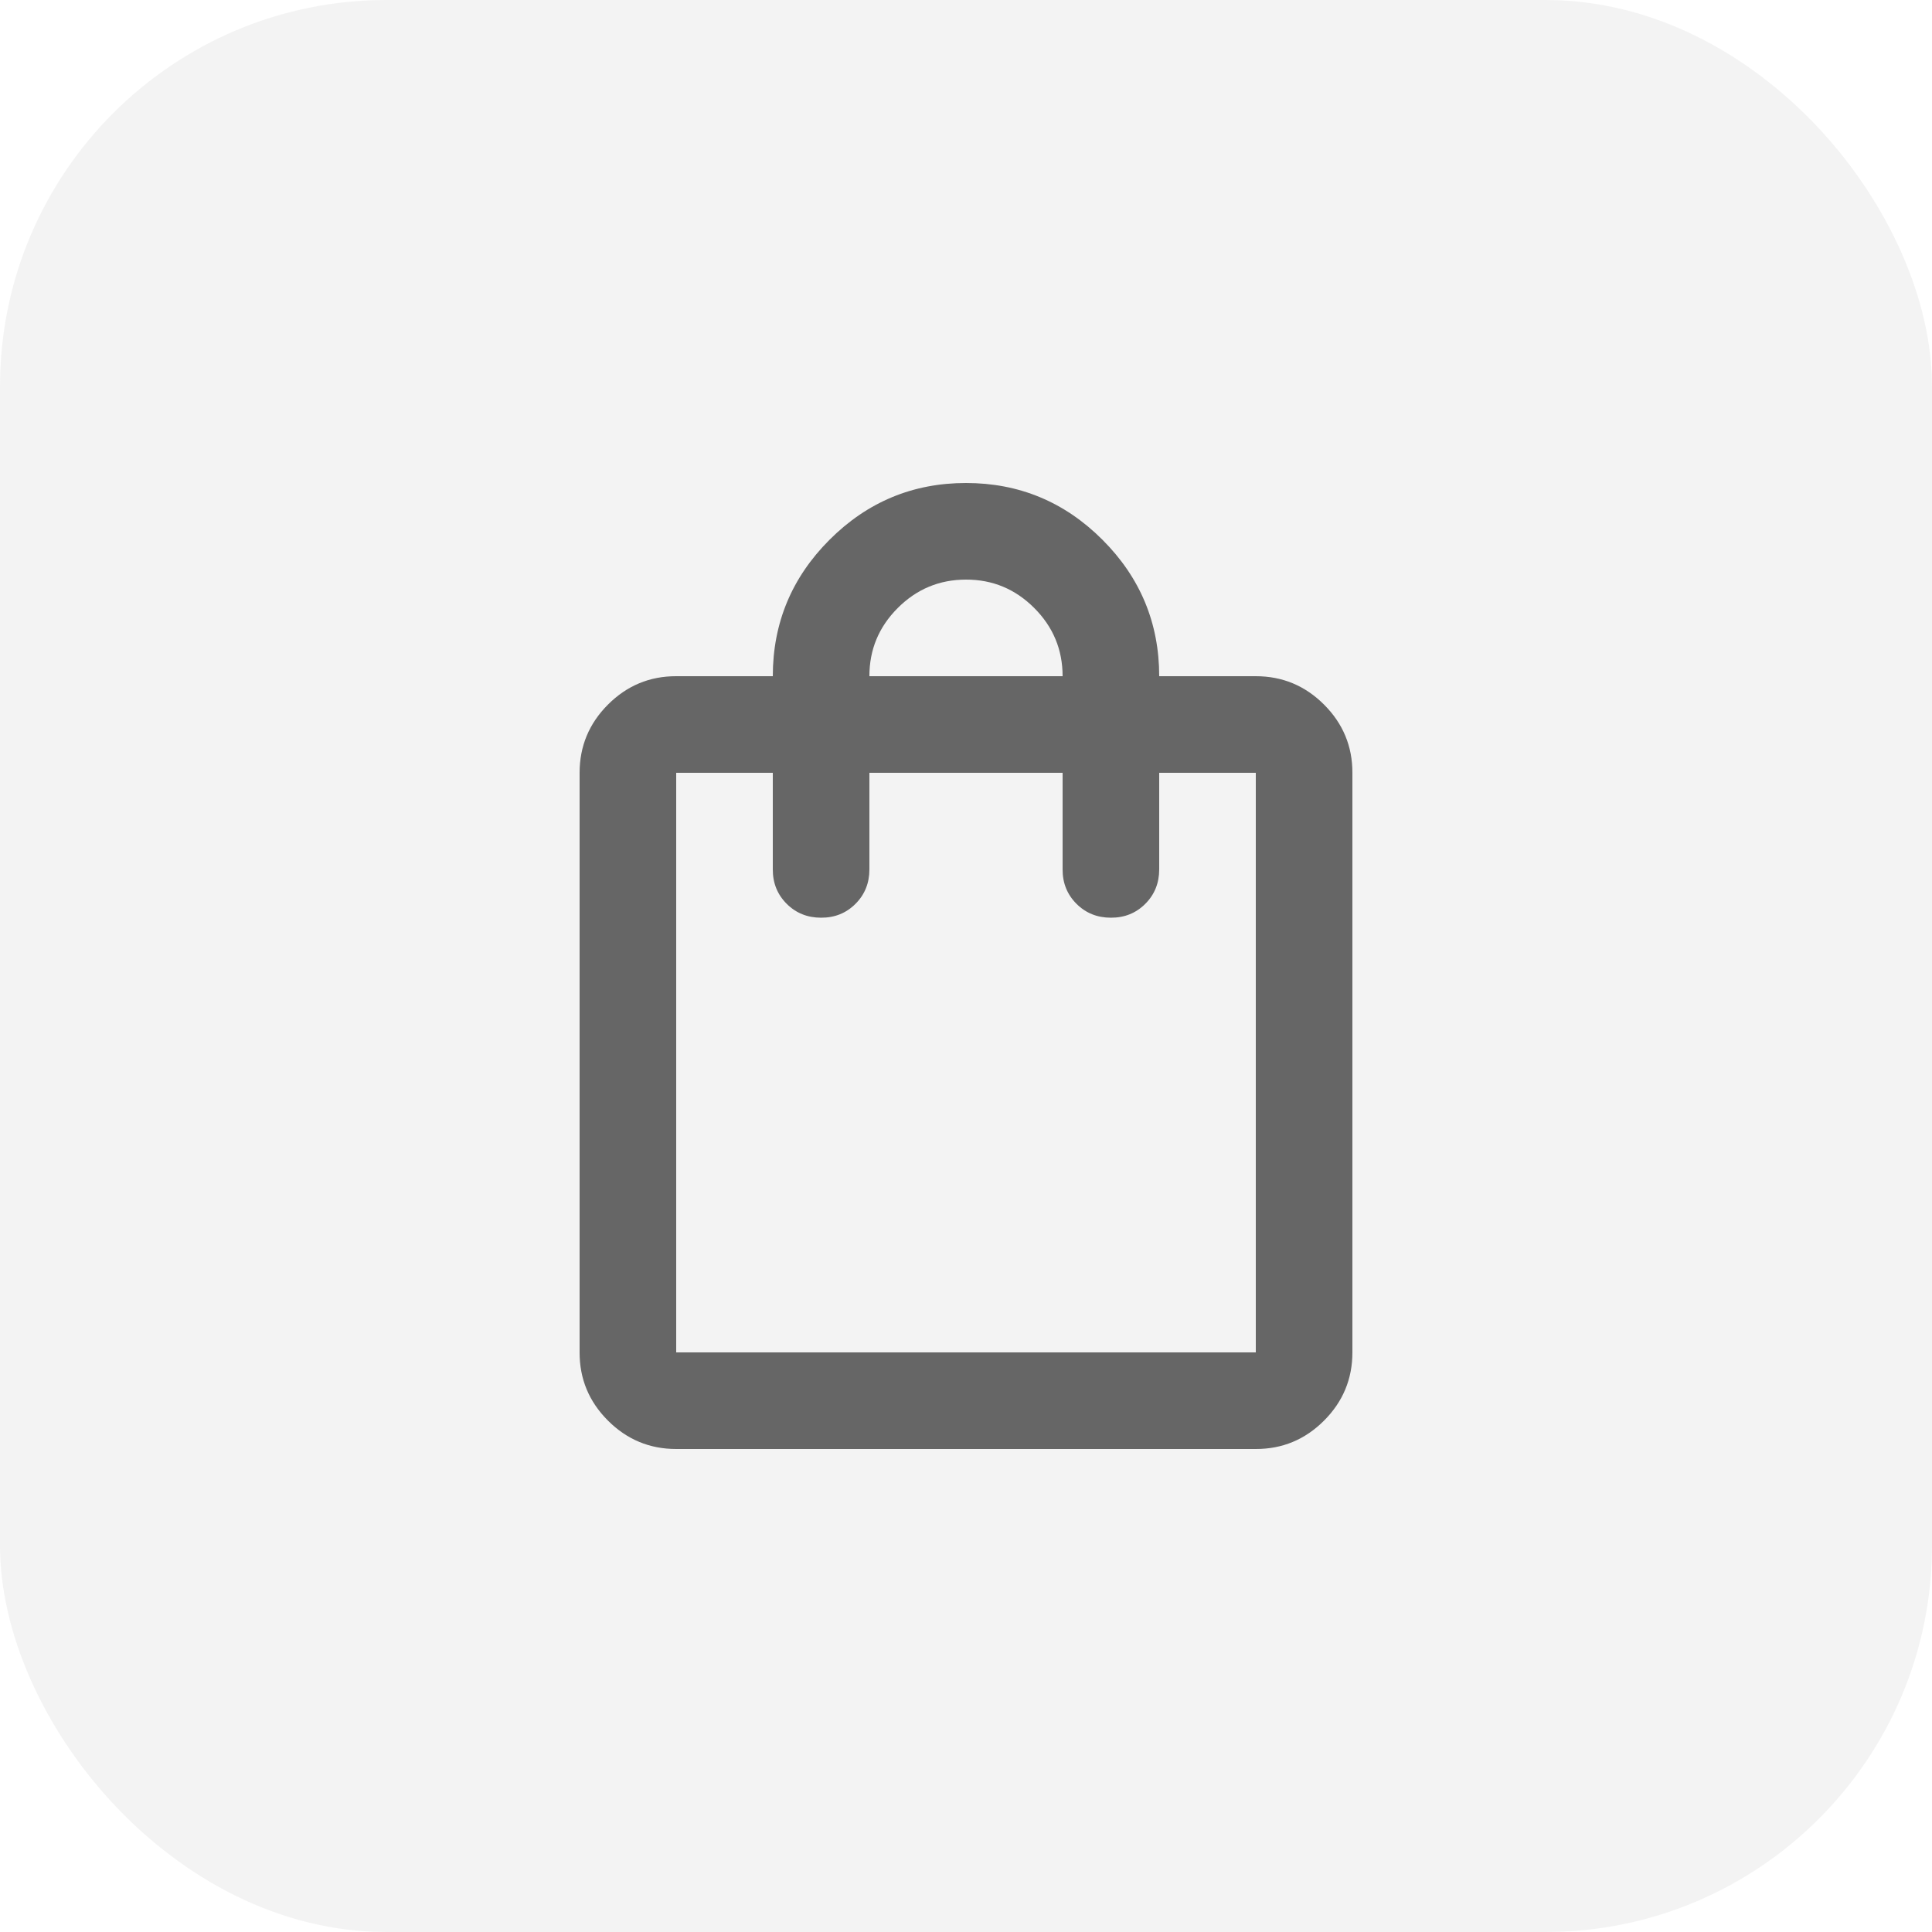 <svg width="40" height="40" viewBox="0 0 40 40" fill="none" xmlns="http://www.w3.org/2000/svg">
<rect width="40" height="40" rx="8" fill="#D2D2D2" fill-opacity="0.25"/>
<path d="M14 30C13.45 30 12.979 29.804 12.587 29.412C12.195 29.02 11.999 28.549 12 28V16C12 15.45 12.196 14.979 12.588 14.587C12.98 14.195 13.451 13.999 14 14H16C16 12.9 16.392 11.958 17.175 11.175C17.958 10.392 18.9 10 20 10C21.1 10 22.042 10.392 22.825 11.175C23.608 11.958 24 12.9 24 14H26C26.55 14 27.021 14.196 27.413 14.588C27.805 14.98 28.001 15.451 28 16V28C28 28.55 27.804 29.021 27.412 29.413C27.02 29.805 26.549 30.001 26 30H14ZM14 28H26V16H24V18C24 18.283 23.904 18.521 23.712 18.713C23.52 18.905 23.283 19.001 23 19C22.717 19 22.479 18.904 22.287 18.712C22.095 18.52 21.999 18.283 22 18V16H18V18C18 18.283 17.904 18.521 17.712 18.713C17.52 18.905 17.283 19.001 17 19C16.717 19 16.479 18.904 16.287 18.712C16.095 18.52 15.999 18.283 16 18V16H14V28ZM18 14H22C22 13.45 21.804 12.979 21.412 12.587C21.02 12.195 20.549 11.999 20 12C19.45 12 18.979 12.196 18.587 12.588C18.195 12.98 17.999 13.451 18 14Z" fill="#666666"/>
</svg>
